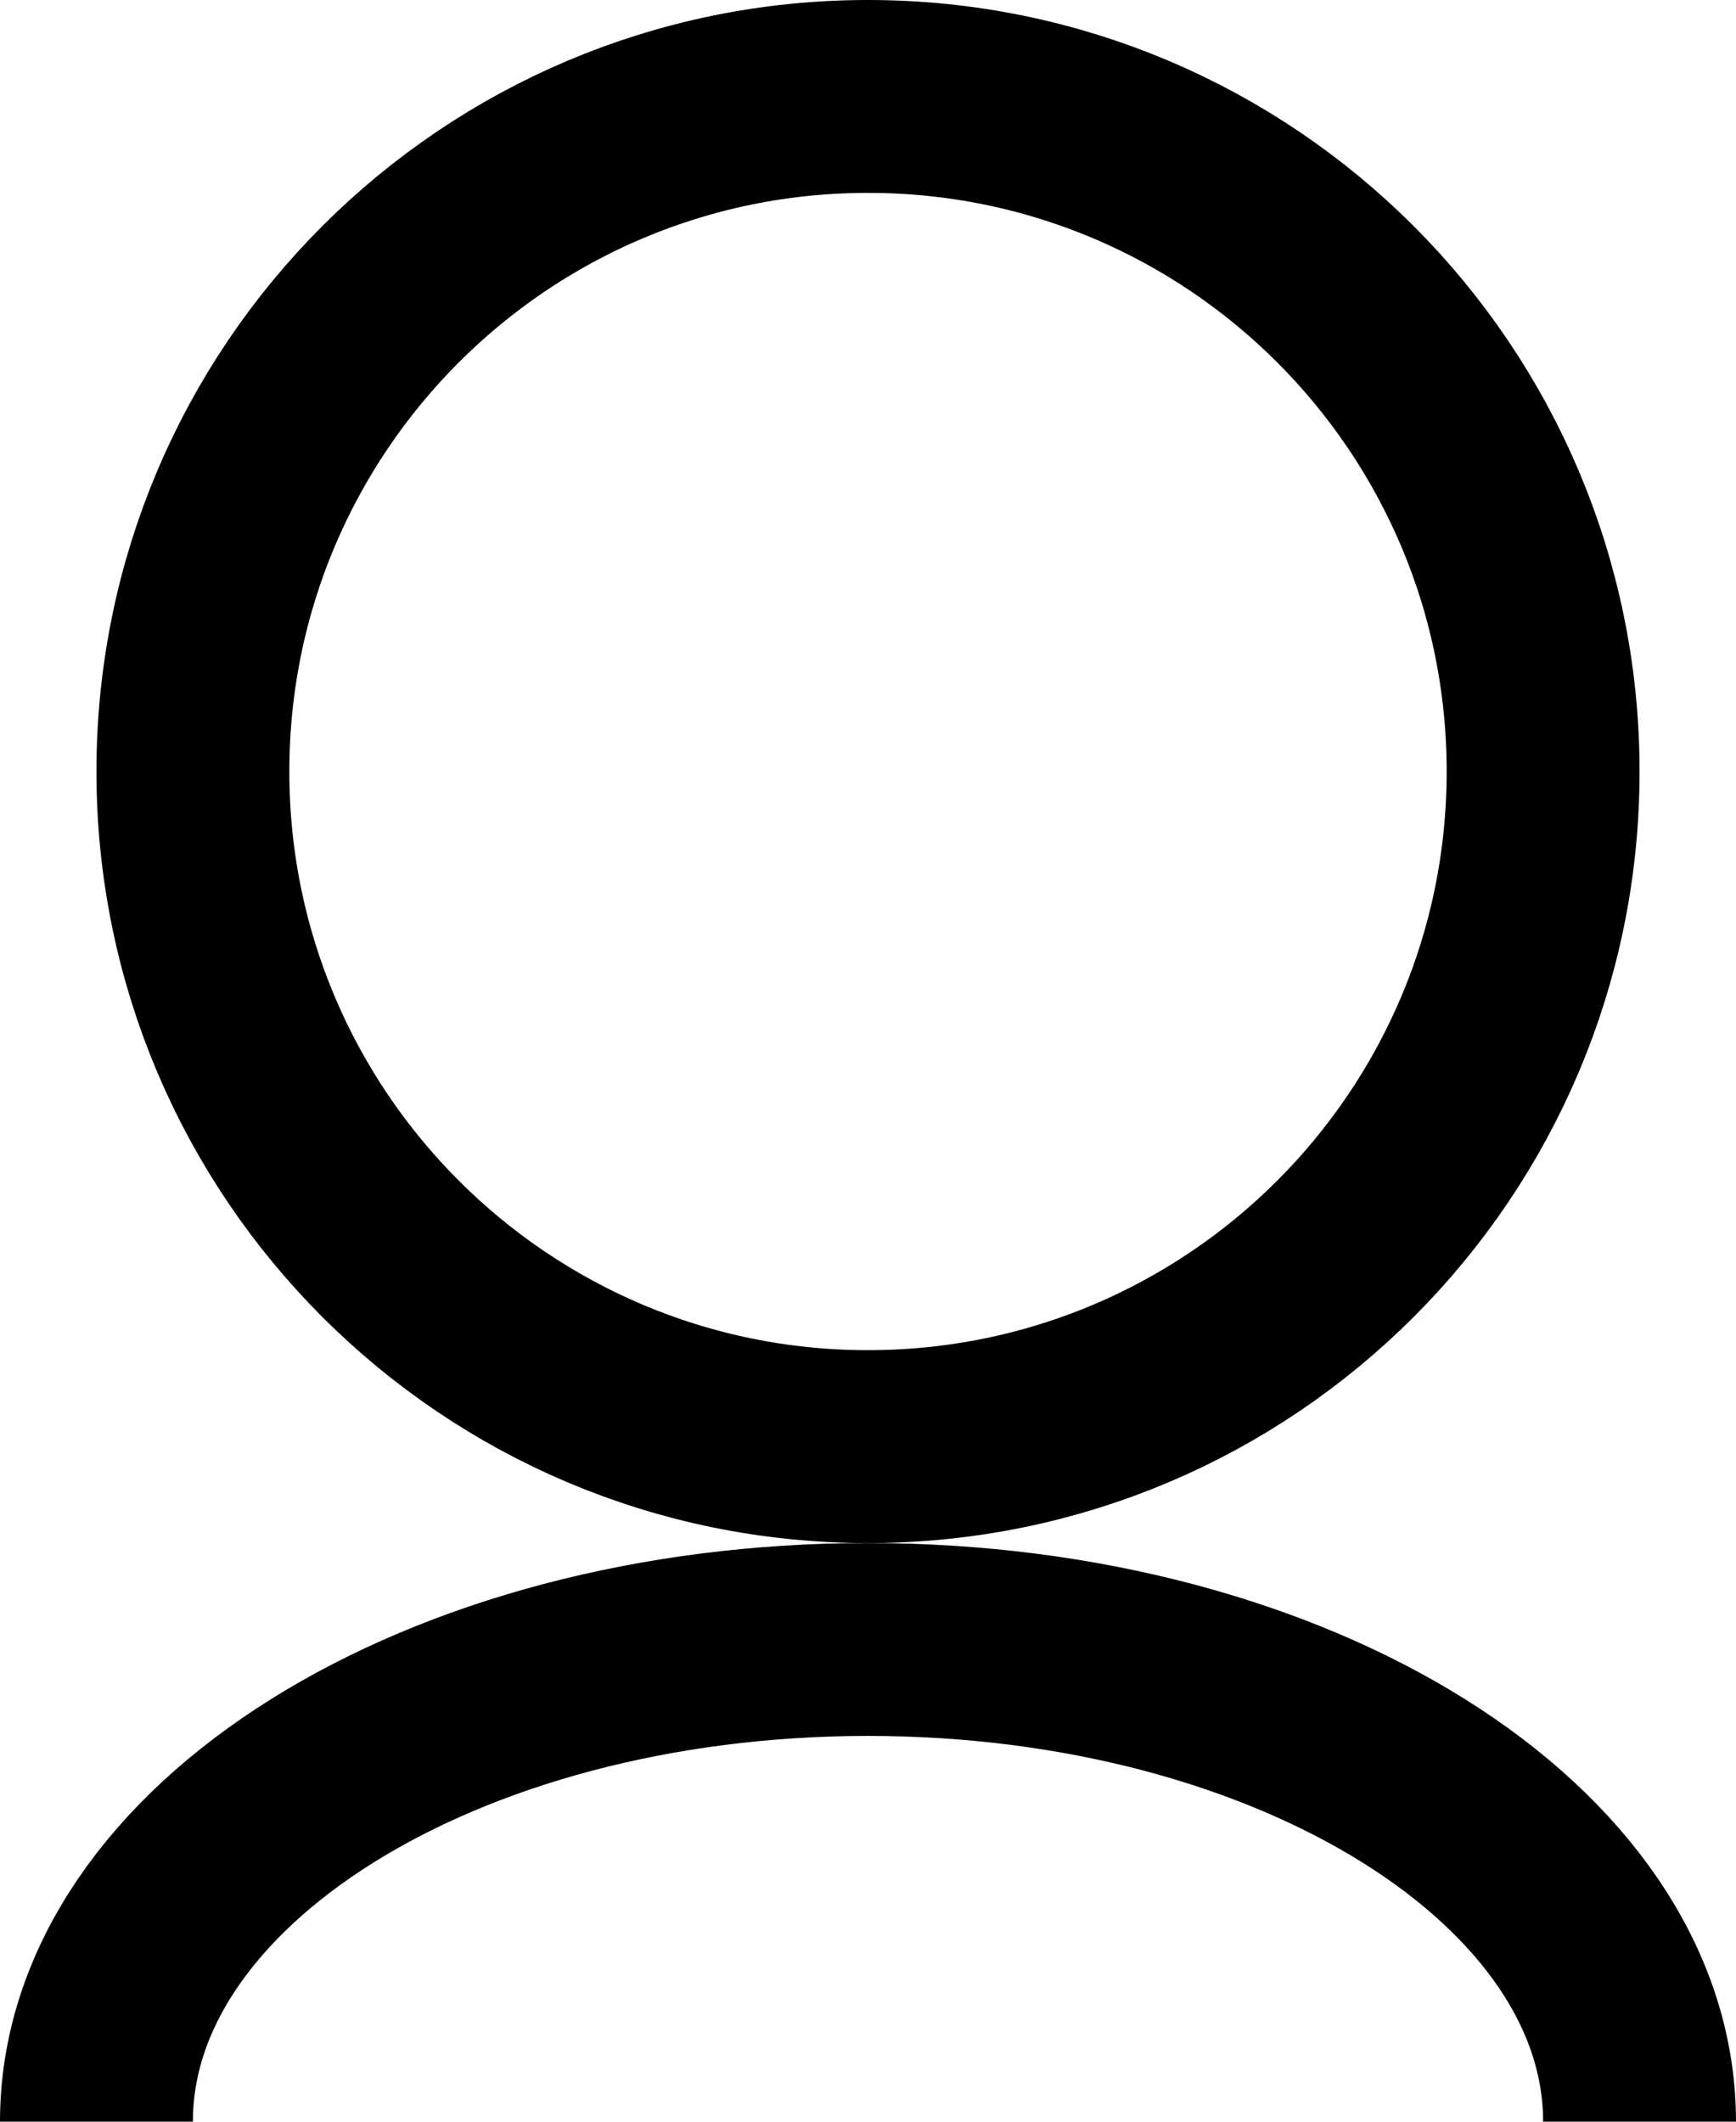 <?xml version="1.0" encoding="UTF-8" standalone="no"?>
<svg width="18px" height="22px" viewBox="0 0 18 22" version="1.1" xmlns="http://www.w3.org/2000/svg" xmlns:xlink="http://www.w3.org/1999/xlink">
    <!-- Generator: Sketch 44.1 (41455) - http://www.bohemiancoding.com/sketch -->
    <title>account</title>
    <desc>Created with Sketch.</desc>
    <defs></defs>
    <g id="Page-1" stroke="none" stroke-width="1" fill="none" fill-rule="evenodd">
        <g id="homepage-final" transform="translate(-1177, -49)" stroke="#000000" stroke-width="2">
            <g id="nav" transform="translate(96, 47)">
                <g id="icons" transform="translate(1027, 3)">
                    <g id="account" transform="translate(55, 0)">
                        <path d="M15,7 C15,10.866 11.866,14 8,14 C4.134,14 1,10.866 1,7 C1,3.134 4.134,0 8,0 C11.866,0 15,3.134 15,7 Z" id="Stroke-1"></path>
                        <path d="M0,21 C0,18.239 3.582,16 8,16 C12.418,16 16,18.239 16,21" id="Stroke-3"></path>
                    </g>
                </g>
            </g>
        </g>
    </g>
</svg>